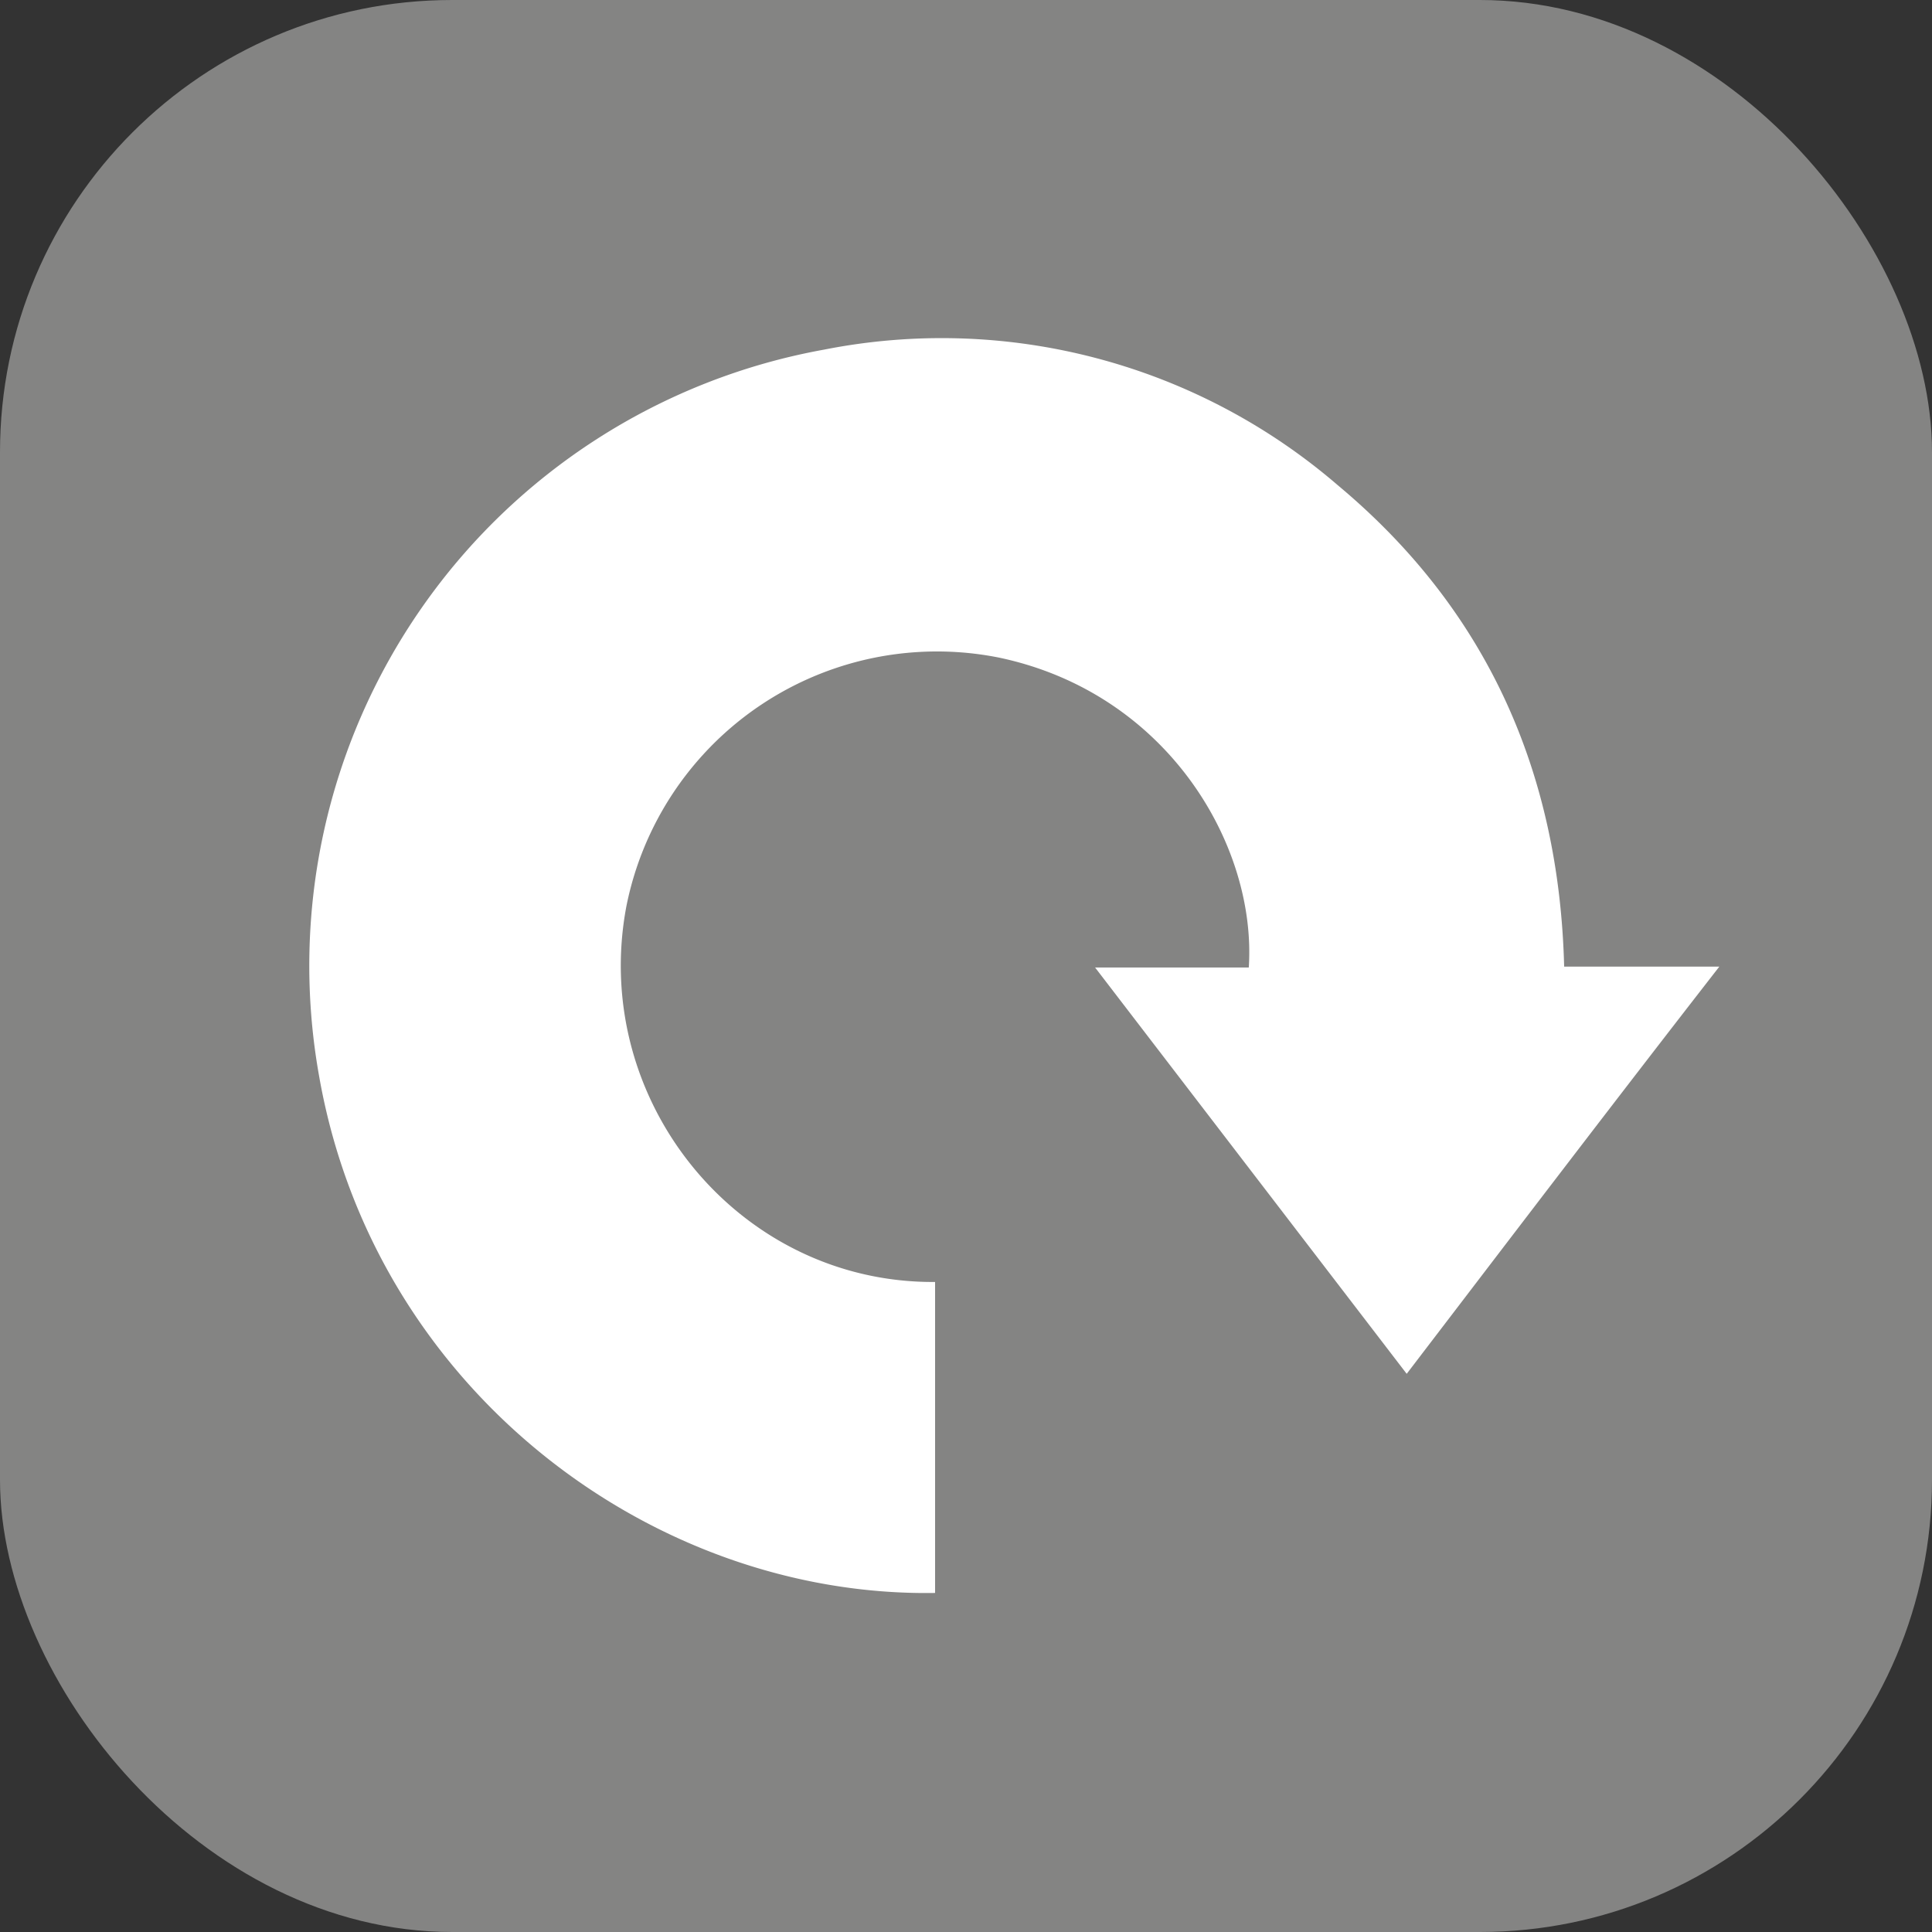 <svg xmlns="http://www.w3.org/2000/svg" width="128.1" height="128.1" viewBox="0 0 128.1 128.1">
  <rect x="0" y="0" width="128.1" height="128.1" fill="#333333" stroke="none"/>
  <defs>
    <style>
      .cls-1 {
        fill: #848483;
      }

      .cls-2 {
        fill: #fff;
      }
    </style>
  </defs>
  <title>clear--retry</title>
  <g id="レイヤー_2" data-name="レイヤー 2">
    <g id="一枚絵4">
      <rect class="cls-1" width="128.1" height="128.1" rx="29.98"/>
      <path class="cls-2" d="M62,105.62c-18.73.3-37.19-13.48-40.84-34.26A41.51,41.51,0,0,1,54.65,23.18a40.23,40.23,0,0,1,34.06,9c9.86,8.23,14.67,19,15,31.91H114c-7,9-13.79,17.92-20.73,27L72.61,64.15H82.8c.53-8.1-5.39-18.2-16.57-20.55a21,21,0,0,0-24.7,16.5C39.1,73,49,85.1,62,85Z"/>
    </g>
  </g>
</svg>
